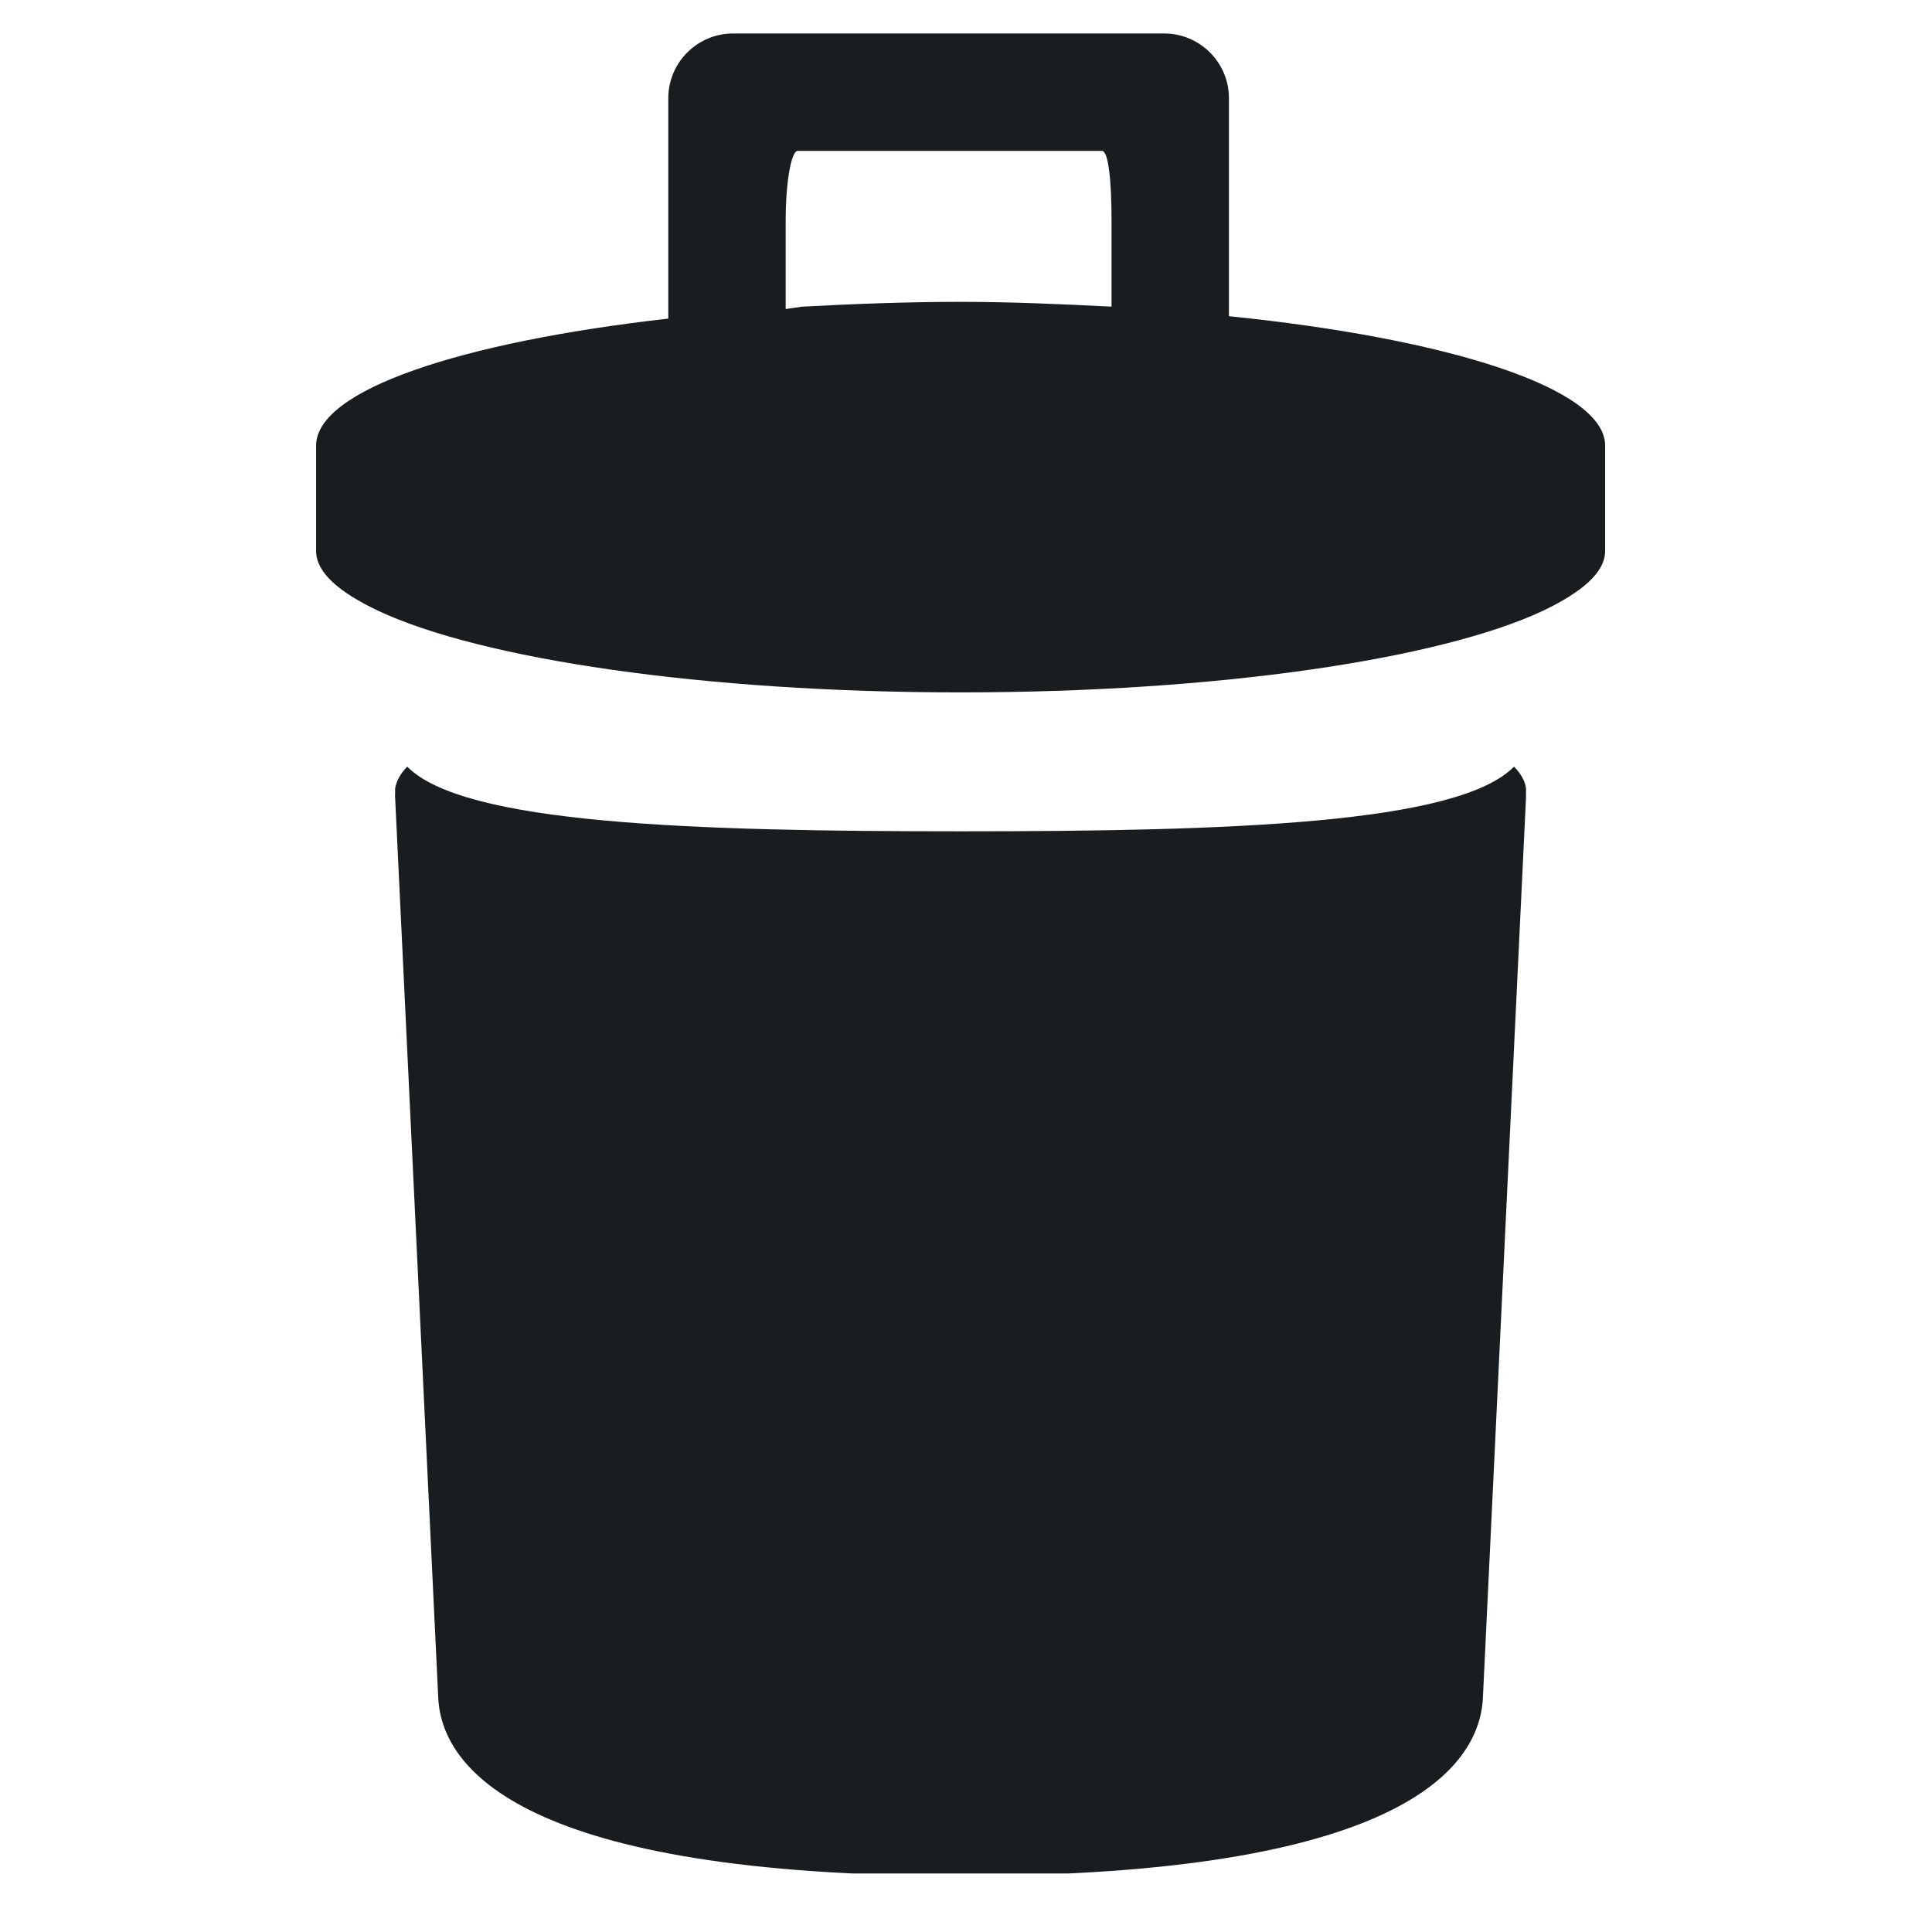 <svg width="21" height="21" viewBox="0 0 21 21" fill="none" xmlns="http://www.w3.org/2000/svg">
<g id="delete 1" clip-path="url(#clip0_222_12090)">
<path id="Vector" d="M7.967 0.364C7.58 0.364 7.264 0.68 7.264 1.067V3.463C4.999 3.72 3.436 4.241 3.436 4.843V5.989C3.436 6.224 3.687 6.438 4.113 6.64C5.23 7.164 7.645 7.526 10.441 7.526C13.241 7.526 15.65 7.164 16.769 6.64C17.192 6.438 17.447 6.224 17.447 5.989V4.843C17.447 4.222 15.757 3.681 13.358 3.437V1.067C13.358 0.68 13.042 0.364 12.655 0.364H7.967ZM8.67 1.64H11.978C12.049 1.64 12.082 1.975 12.082 2.395V3.333C11.551 3.307 11.014 3.281 10.441 3.281C9.849 3.281 9.269 3.304 8.722 3.333L8.54 3.359V2.395C8.54 1.975 8.602 1.64 8.67 1.64ZM4.426 8.333C4.351 8.411 4.312 8.483 4.295 8.567V8.619C4.295 8.632 4.292 8.662 4.295 8.671L4.764 18.463C4.806 19.231 5.695 20.39 10.441 20.39C15.187 20.39 16.076 19.231 16.118 18.463L16.587 8.671C16.587 8.658 16.587 8.632 16.587 8.619V8.567C16.574 8.483 16.532 8.411 16.457 8.333C15.845 8.955 13.381 9.036 10.441 9.036C7.502 9.036 5.041 8.955 4.426 8.333Z" fill="#1a1d1f"/>
</g>
<defs>
<clipPath id="clip0_222_12090">
<rect width="20" height="20" fill="white" transform="translate(0.459 0.364)"/>
</clipPath>
</defs>
</svg>
